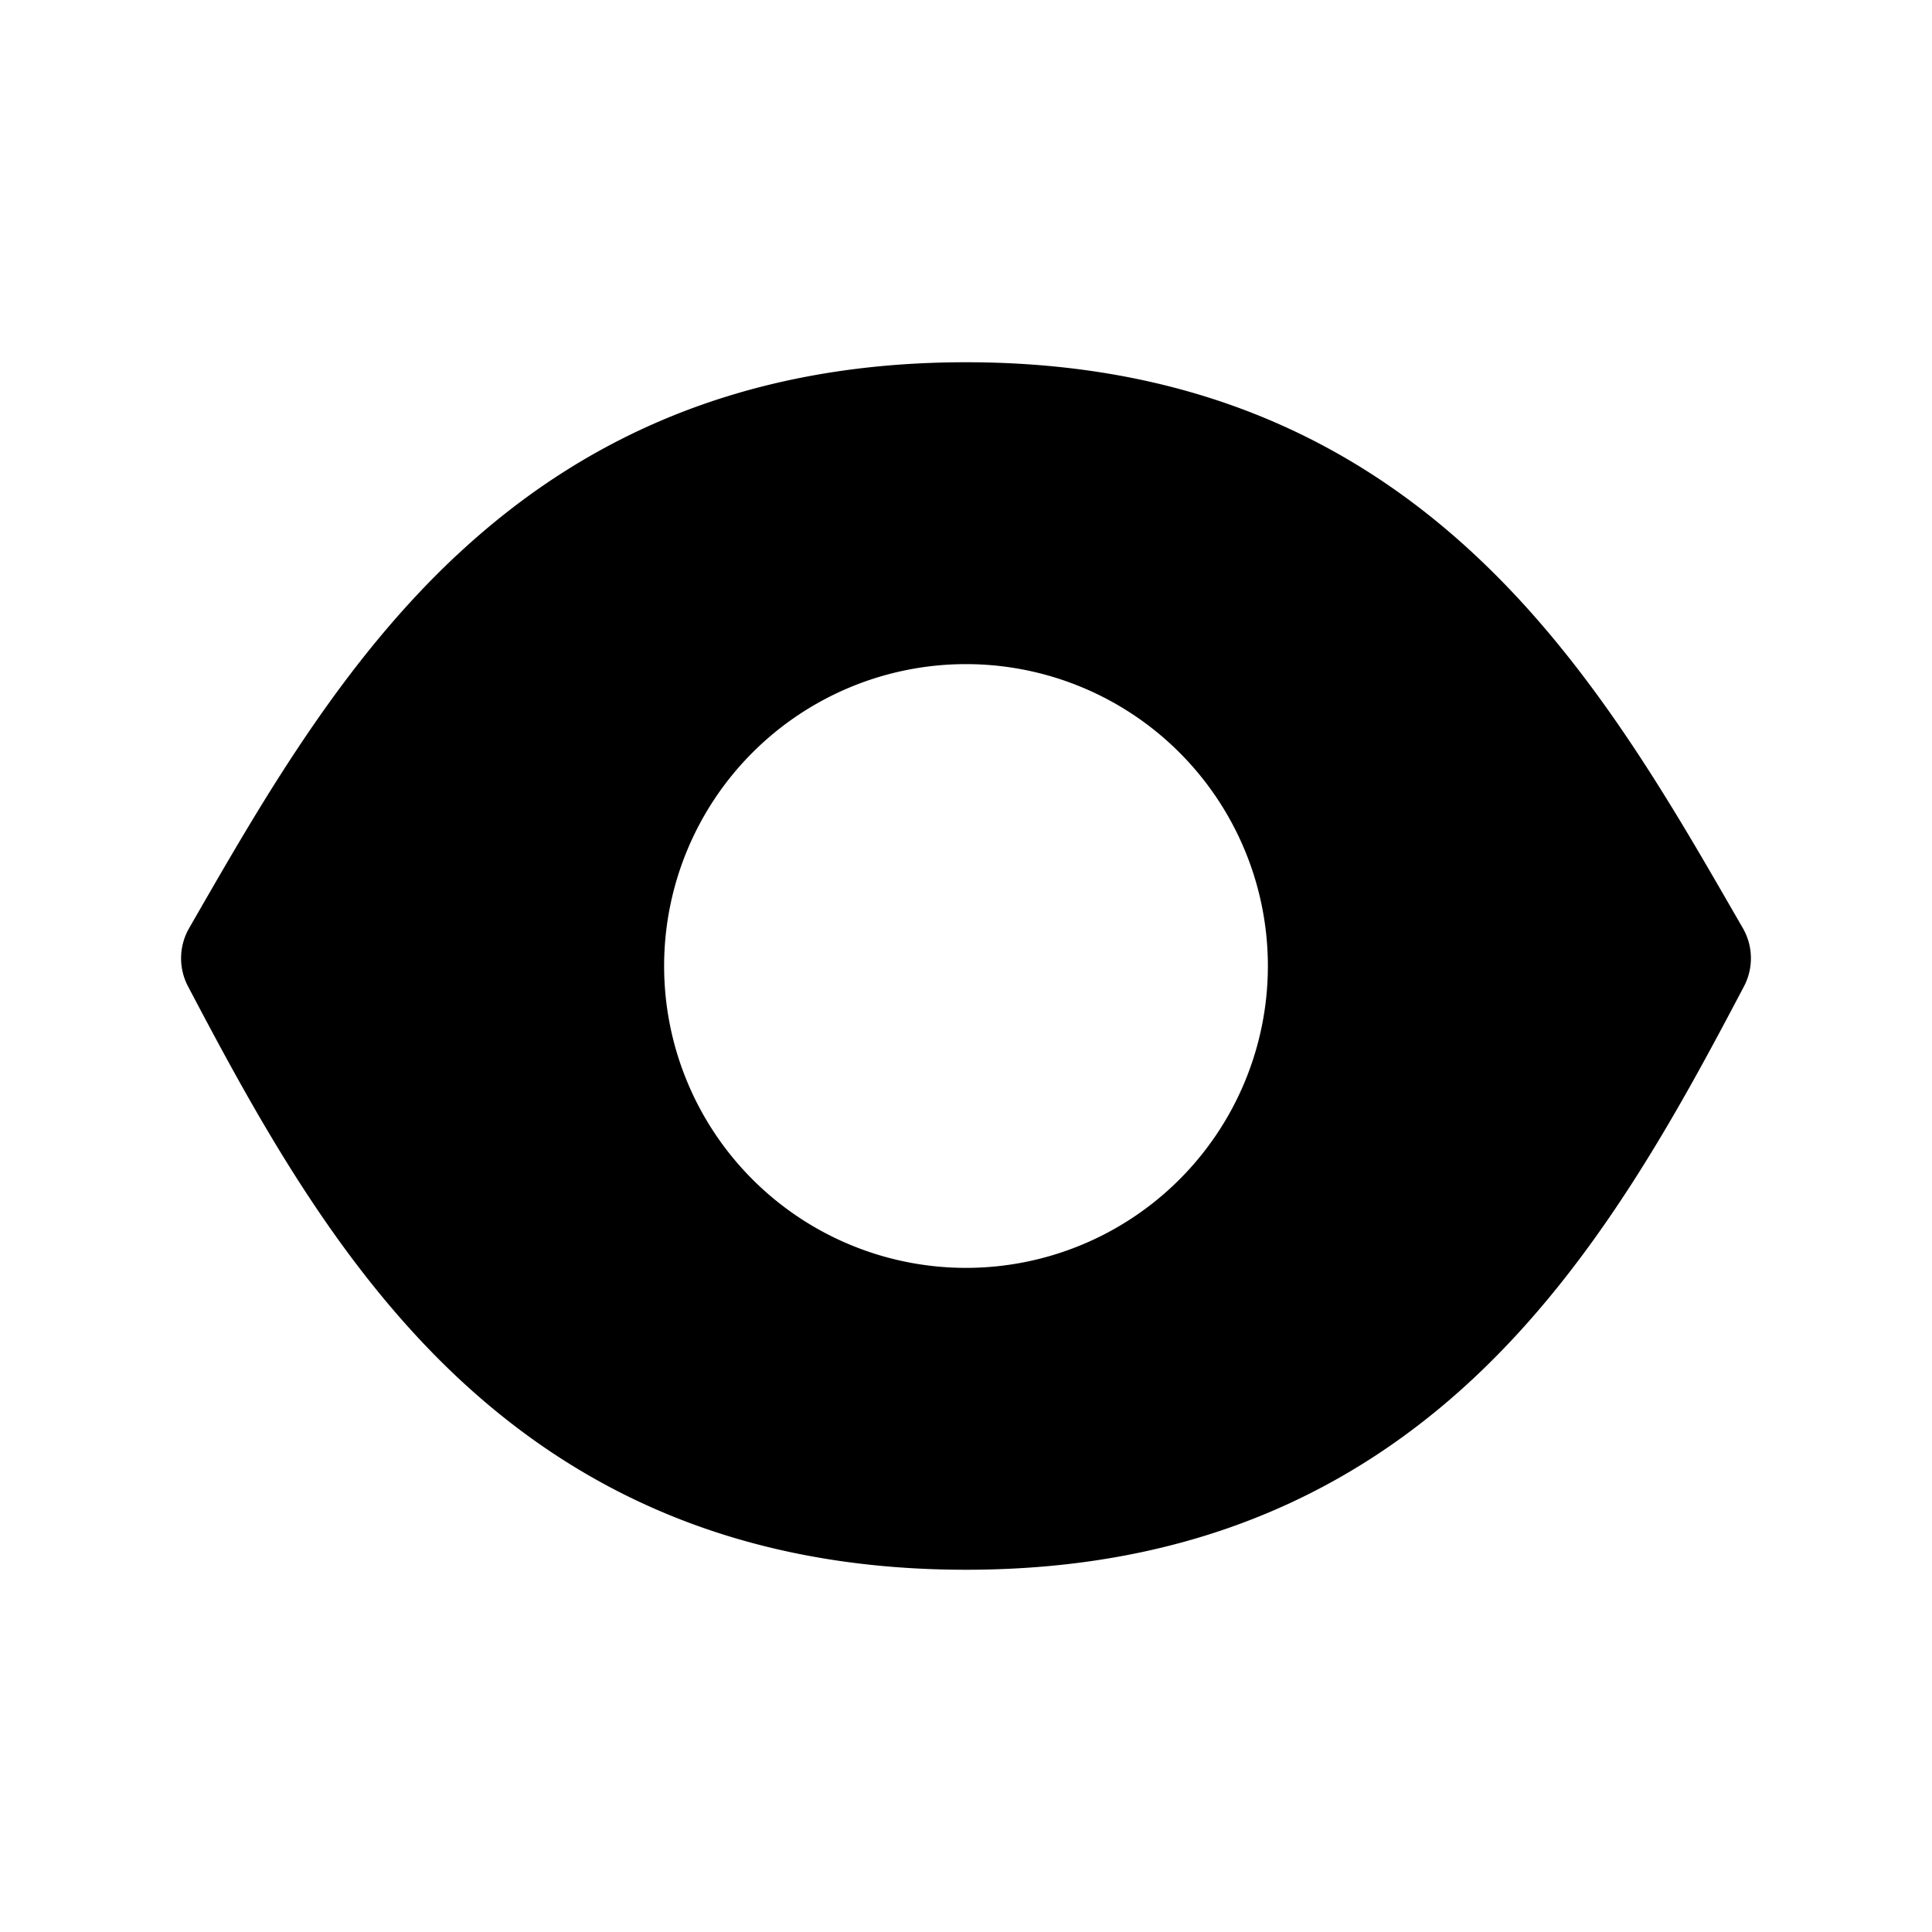 <svg width="32" height="32" fill="none" xmlns="http://www.w3.org/2000/svg"><path
    fill-rule="evenodd"
    clip-rule="evenodd"
    d="M7.561 9.2C9.571 7.32 12.231 6 16 6s6.43 1.321 8.439 3.2c1.887 1.763 3.18 4.008 4.29 5.934l.137.237a1 1 0 0 1 .02.966c-1.124 2.136-2.442 4.562-4.42 6.436C22.446 24.686 19.766 26 16 26c-3.767 0-6.445-1.314-8.466-3.227-1.978-1.874-3.296-4.3-4.42-6.436a1 1 0 0 1 .02-.966l.136-.237c1.11-1.926 2.405-4.17 4.291-5.935ZM16 21a5 5 0 1 0 0-10 5 5 0 0 0 0 10Z"
    fill="#000"
  /></svg>
